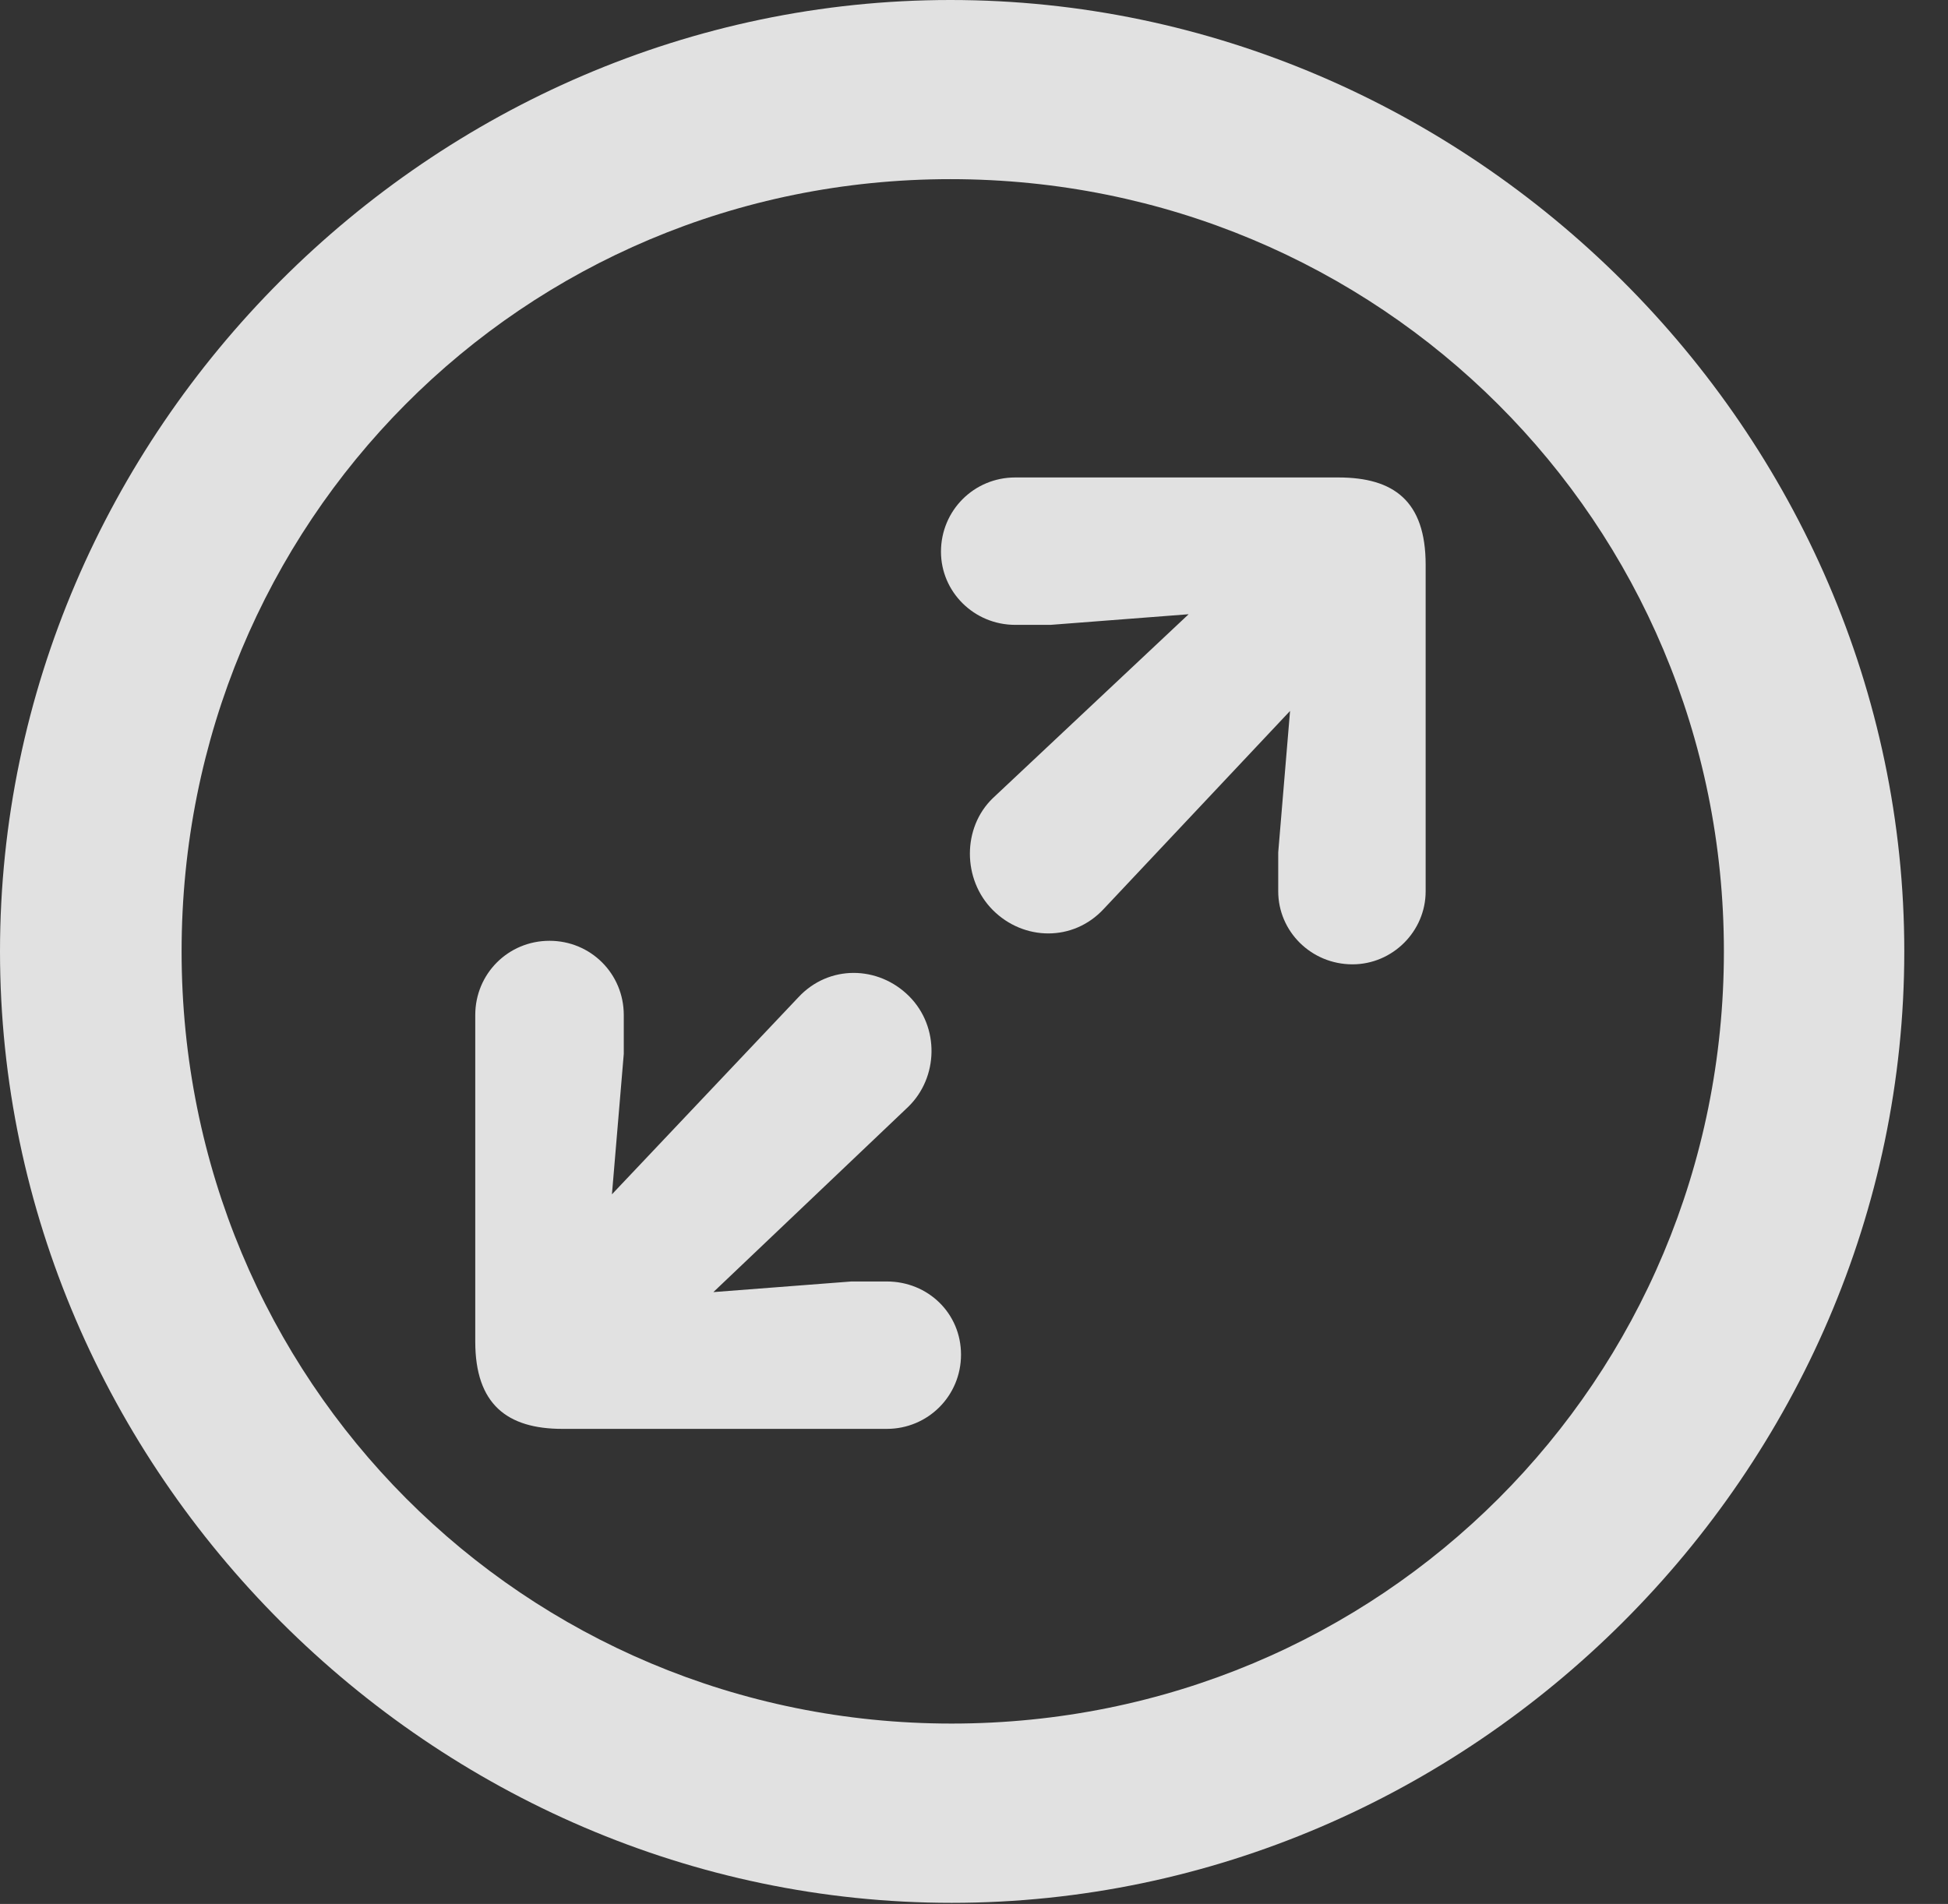 <?xml version="1.0" encoding="UTF-8"?>
<!--Generator: Apple Native CoreSVG 232.5-->
<!DOCTYPE svg
PUBLIC "-//W3C//DTD SVG 1.1//EN"
       "http://www.w3.org/Graphics/SVG/1.1/DTD/svg11.dtd">
<svg version="1.1" xmlns="http://www.w3.org/2000/svg" xmlns:xlink="http://www.w3.org/1999/xlink" width="16.133" height="15.771">
 <rect width="100%" height="100%" fill="#333333" stroke="none"/>
 <g>
  <rect height="15.771" opacity="0" width="16.133" x="0" y="0"/>
  <path d="M7.881 15.762C12.188 15.762 15.771 12.188 15.771 7.881C15.771 3.574 12.178 0 7.871 0C3.574 0 0 3.574 0 7.881C0 12.188 3.584 15.762 7.881 15.762ZM7.881 14.277C4.336 14.277 1.504 11.435 1.504 7.881C1.504 4.326 4.326 1.484 7.871 1.484C11.426 1.484 14.277 4.326 14.277 7.881C14.277 11.435 11.435 14.277 7.881 14.277Z" fill="#ffffff" fill-opacity="0.85"/>
  <path d="M11.201 7.988C11.533 7.988 11.807 7.715 11.807 7.383L11.807 4.678C11.807 4.15 11.543 3.955 11.084 3.955L8.408 3.955C8.066 3.955 7.793 4.229 7.793 4.57C7.793 4.902 8.066 5.176 8.408 5.176L8.701 5.176L9.844 5.088L8.223 6.611C7.969 6.855 7.969 7.285 8.223 7.539C8.477 7.793 8.887 7.803 9.141 7.529L10.684 5.889L10.586 7.061L10.586 7.383C10.586 7.715 10.859 7.988 11.201 7.988ZM7.344 11.836C7.686 11.836 7.959 11.562 7.959 11.221C7.959 10.879 7.686 10.615 7.344 10.615L7.051 10.615L5.908 10.703L7.52 9.17C7.773 8.926 7.783 8.506 7.529 8.252C7.275 7.998 6.865 7.988 6.611 8.262L5.068 9.893L5.166 8.73L5.166 8.408C5.166 8.066 4.893 7.793 4.551 7.793C4.209 7.793 3.936 8.066 3.936 8.408L3.936 11.113C3.936 11.631 4.199 11.836 4.658 11.836Z" fill="#ffffff" fill-opacity="0.85"/>
 </g>
</svg>
